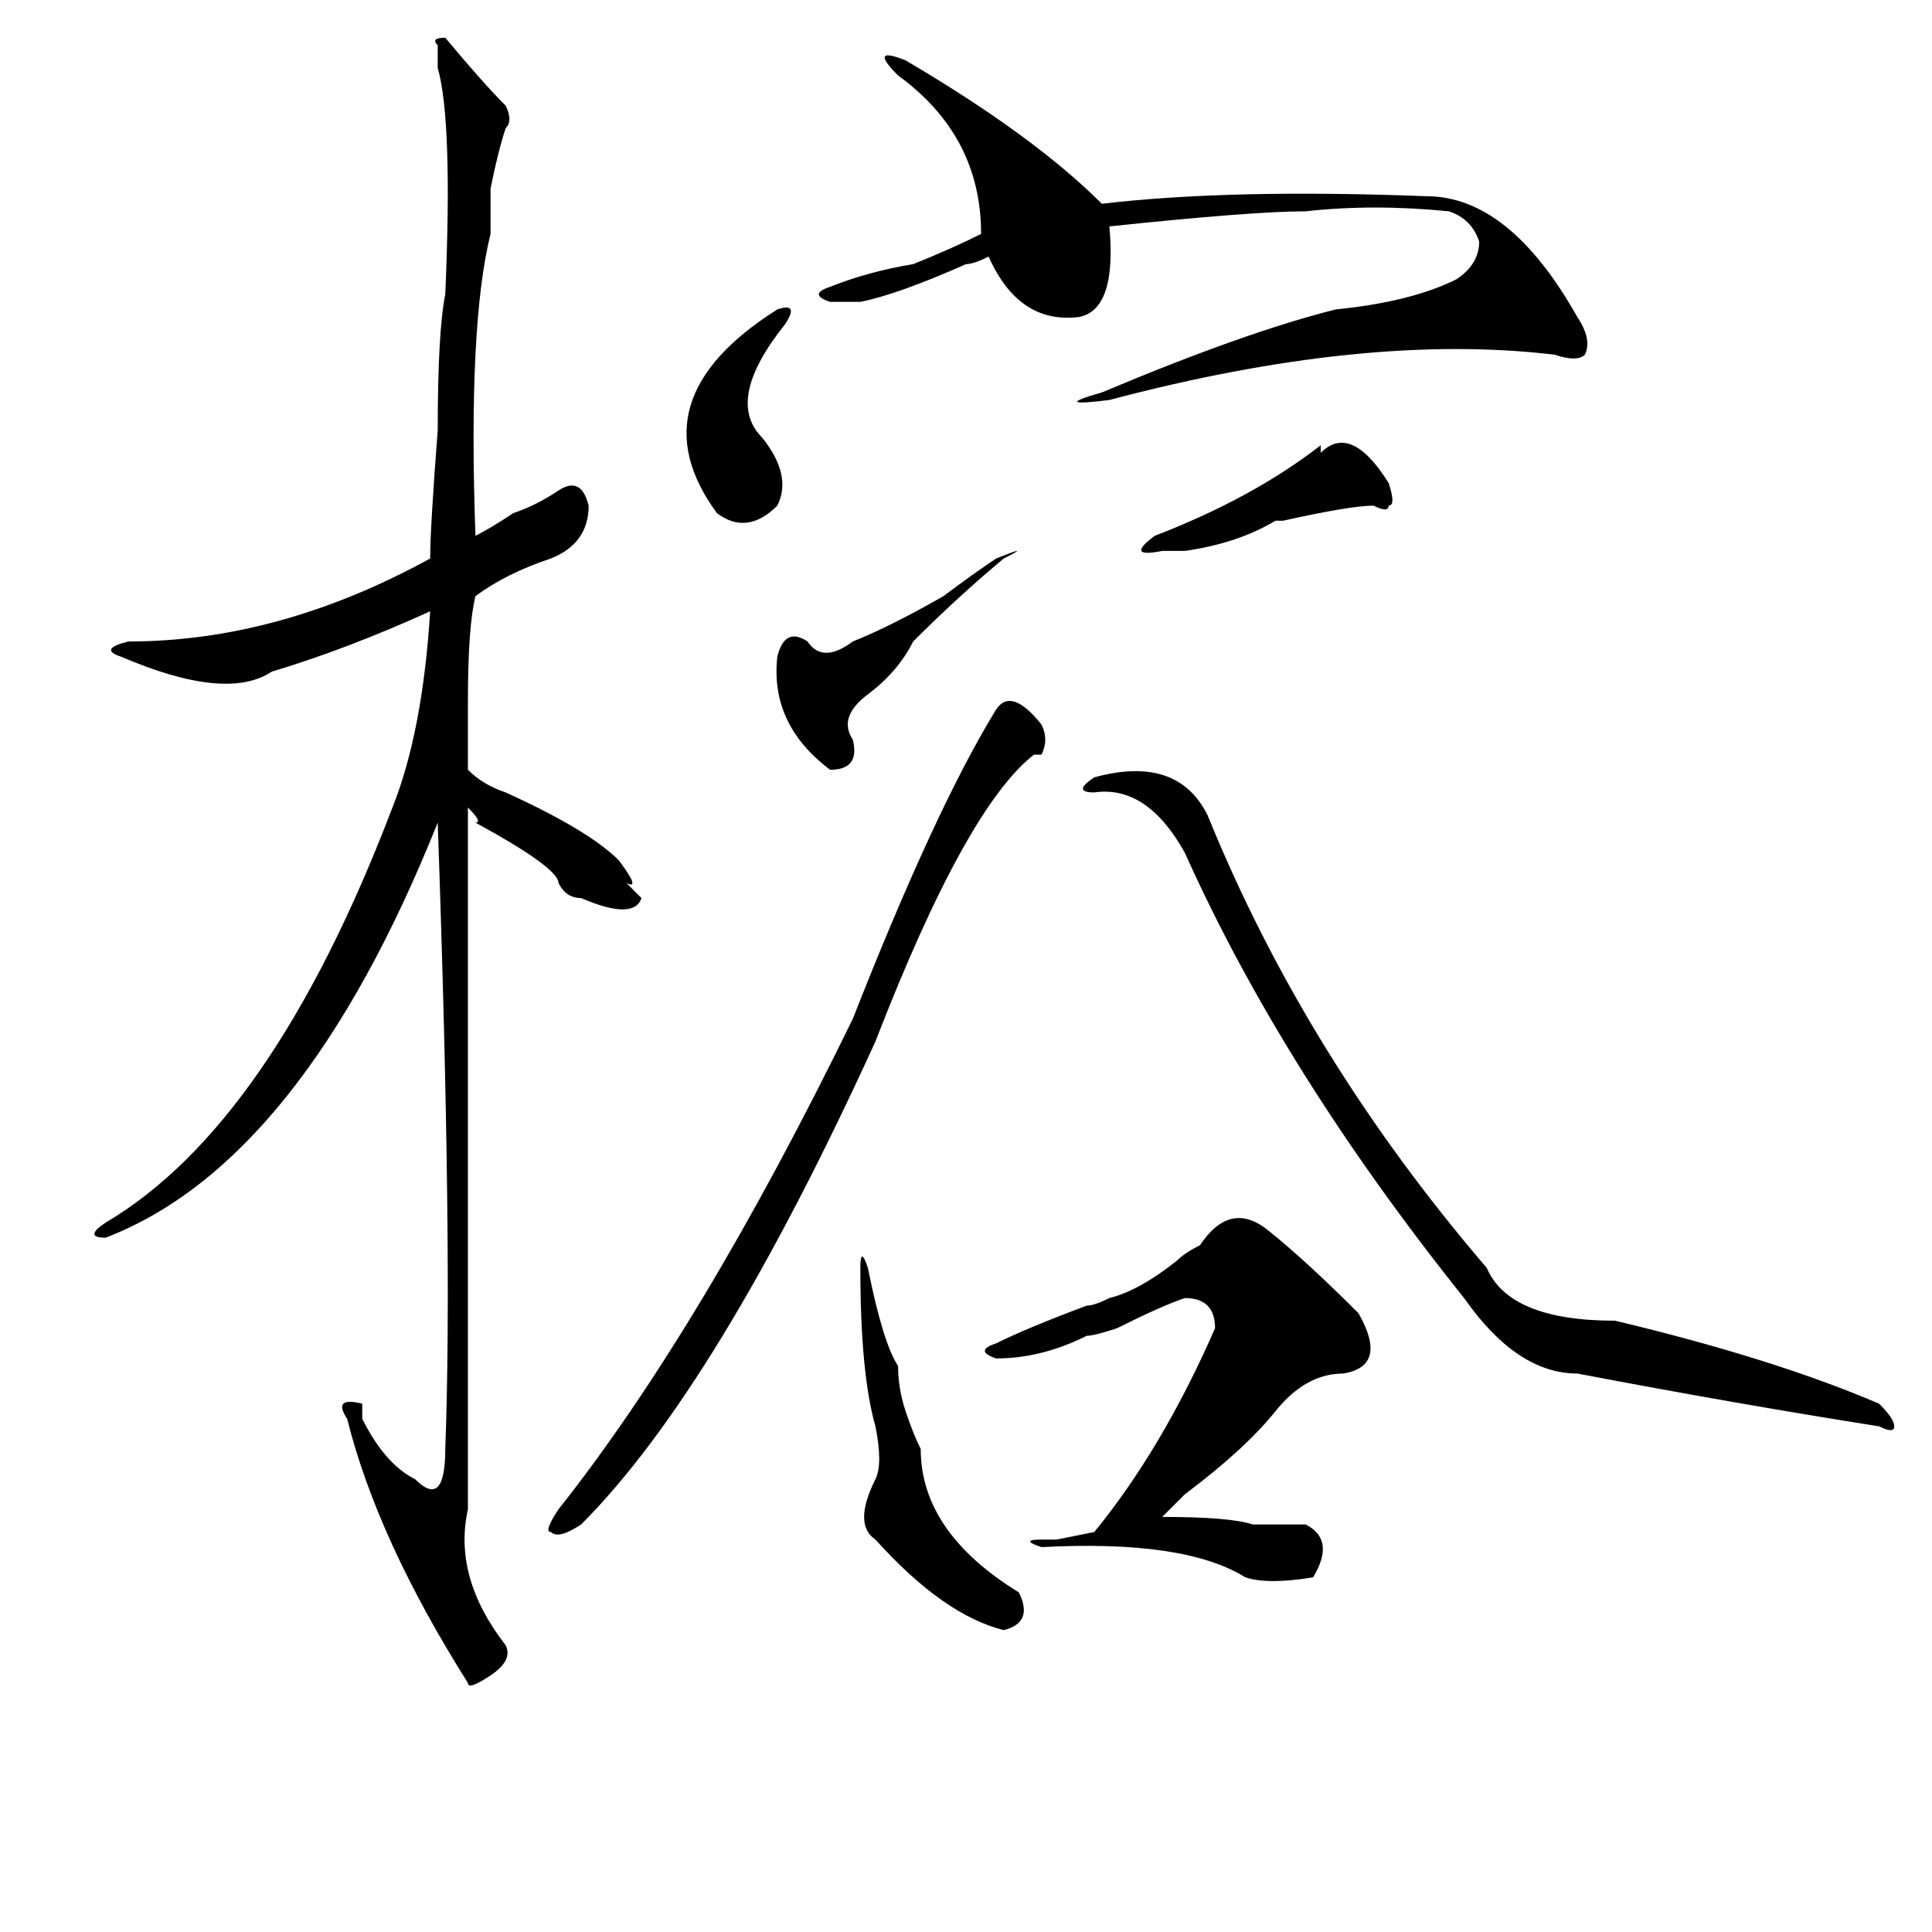 <?xml version="1.0" standalone="no"?>
<!DOCTYPE svg PUBLIC "-//W3C//DTD SVG 1.1//EN" "http://www.w3.org/Graphics/SVG/1.1/DTD/svg11.dtd" >
<svg xmlns="http://www.w3.org/2000/svg" xmlns:xlink="http://www.w3.org/1999/xlink" version="1.1" viewBox="0 0 256 256">
  <g transform="matrix(1 0 0 -1 0 204)">
   <path fill="currentColor"
d="M59 199q5 -6 8 -9q1 -2 0 -3q-1 -3 -2 -8v-6q-3 -12 -2 -40q2 1 5 3q3 1 6 3t4 -2q0 -5 -5 -7q-6 -2 -10 -5q-1 -4 -1 -14v-9q2 -2 5 -3q11 -5 15 -9q3 -4 1 -3l2 -2q-1 -3 -8 0q-2 0 -3 2q0 2 -11 8q1 0 -1 2v-93q-2 -9 5 -18q1 -2 -2 -4t-3 -1q-12 19 -16 35q-2 3 2 2
v-2q3 -6 7 -8q2 -2 3 -1t1 5q1 26 -1 83q-18 -45 -44 -55q-3 0 0 2q22 13 38 55q4 10 5 26q-11 -5 -21 -8q-6 -4 -20 2q-3 1 1 2q20 0 40 11q0 4 1 17q0 13 1 18q1 23 -1 30v3q-1 1 1 1zM119 194q-4 4 1 2q17 -10 26 -19q17 2 43 1q11 0 20 -16q2 -3 1 -5q-1 -1 -4 0
q-25 3 -59 -6q-8 -1 -1 1q19 8 31 11q10 1 16 4q3 2 3 5q-1 3 -4 4q-10 1 -19 0q-7 0 -26 -2q1 -11 -4 -12q-8 -1 -12 8q-2 -1 -3 -1q-9 -4 -14 -5h-4q-3 1 0 2q5 2 11 3q5 2 9 4q0 13 -11 21zM159 39q4 6 9 2t12 -11q4 -7 -2 -8q-5 0 -9 -5t-12 -11l-3 -3q9 0 12 -1h7
q4 -2 1 -7q-6 -1 -9 0q-8 5 -27 4q-3 1 0 1h2t5 1q9 11 16 27q0 2 -1 3t-3 1q-3 -1 -9 -4q-3 -1 -4 -1q-6 -3 -12 -3q-3 1 0 2q4 2 12 5q1 0 3 1q4 1 9 5q1 1 3 2zM145 101q11 3 15 -5q13 -32 37 -60q3 -7 17 -7q21 -5 35 -11q2 -2 2 -3t-2 0q-19 3 -40 7q-8 0 -15 10
q-24 30 -37 59q-5 9 -12 8q-3 0 0 2zM132 110q2 3 6 -2q1 -2 0 -4h-1q-9 -7 -21 -38q-21 -46 -39 -64q-3 -2 -4 -1q-1 0 1 3q19 24 39 65q11 28 19 41zM114 36q0 3 1 0q2 -10 4 -13q0 -3 1 -6t2 -5q0 -11 13 -19q2 -4 -2 -5q-8 2 -17 12q-3 2 0 8q1 2 0 7q-2 7 -2 21z
M132 130q5 2 1 0q-6 -5 -12 -11q-2 -4 -6 -7t-2 -6q1 -4 -3 -4q-8 6 -7 15q1 4 4 2q2 -3 6 0q5 2 12 6q4 3 7 5zM103 163q3 1 1 -2q-8 -10 -3 -15q4 -5 2 -9q-4 -4 -8 -1q-11 15 8 27zM175 145v-1q4 4 9 -4q1 -3 0 -3q0 -1 -2 0q-3 0 -12 -2q1 0 -1 0q-5 -3 -12 -4h-3
q-5 -1 -1 2q13 5 22 12z" />
  </g>

</svg>
